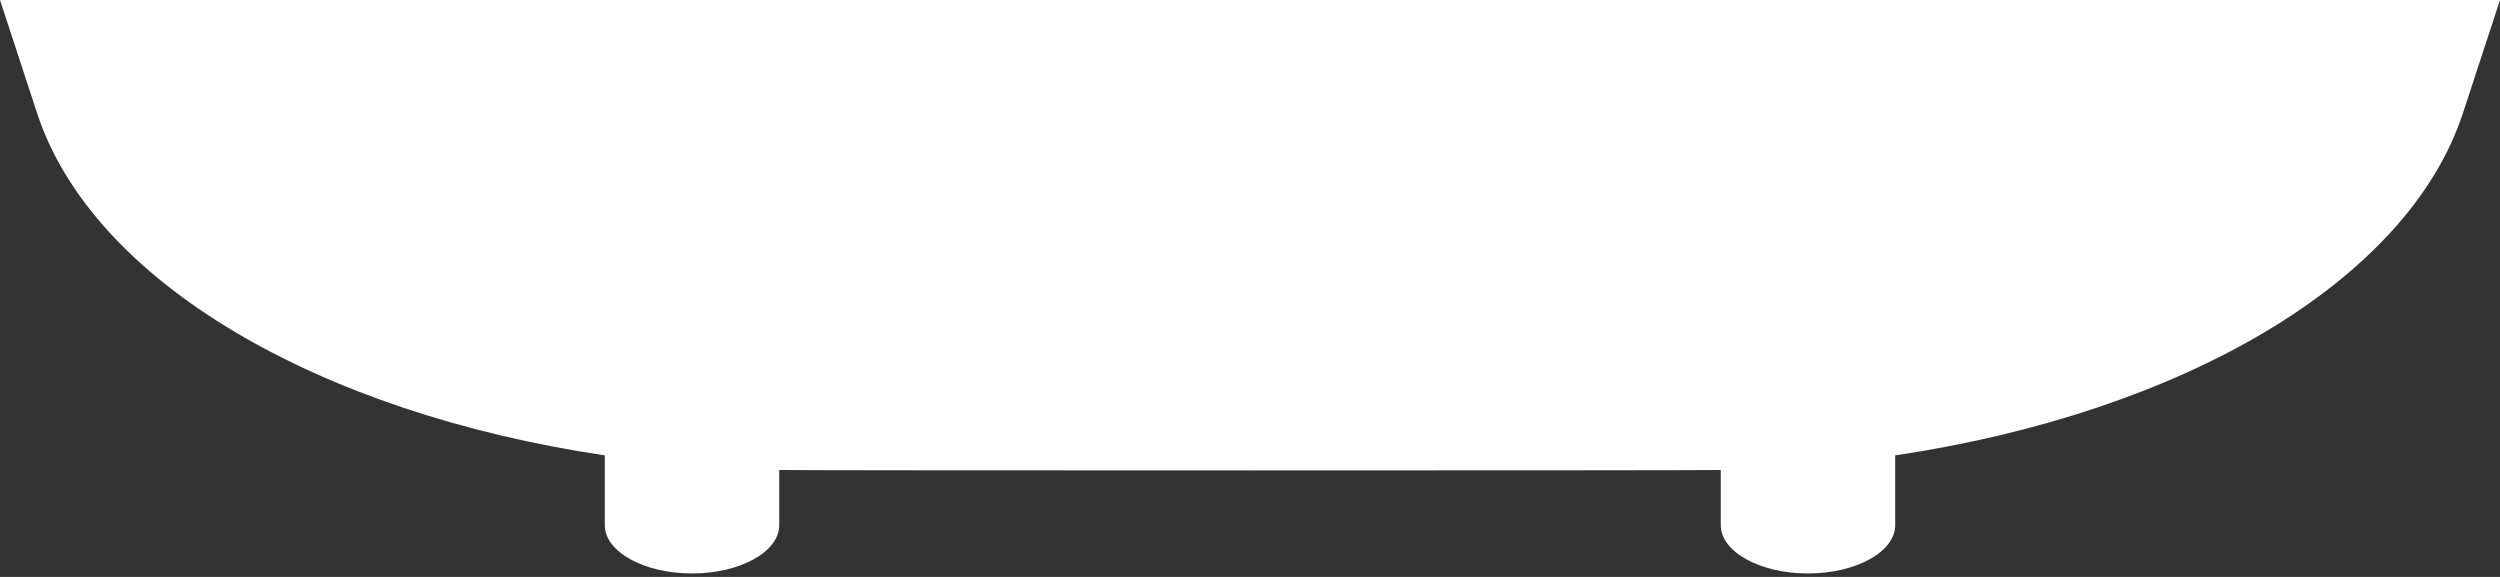 <svg width="13" height="3" viewBox="0 0 13 3" fill="none" xmlns="http://www.w3.org/2000/svg">
<rect x="0" y="0" width="13" height="3" fill="#333333" stroke="none"/>
<path d="M0 0L0.193 0.589C0.481 1.465 1.654 2.146 3.145 2.368V2.731C3.145 2.869 3.348 2.982 3.599 2.982C3.849 2.982 4.052 2.869 4.052 2.731V2.444C4.193 2.447 8.823 2.447 8.948 2.444V2.731C8.948 2.869 9.151 2.982 9.401 2.982C9.652 2.982 9.855 2.869 9.855 2.731V2.368C11.346 2.146 12.519 1.465 12.807 0.589L13 1.68701e-05H0V0Z" fill="white"/>
</svg>
